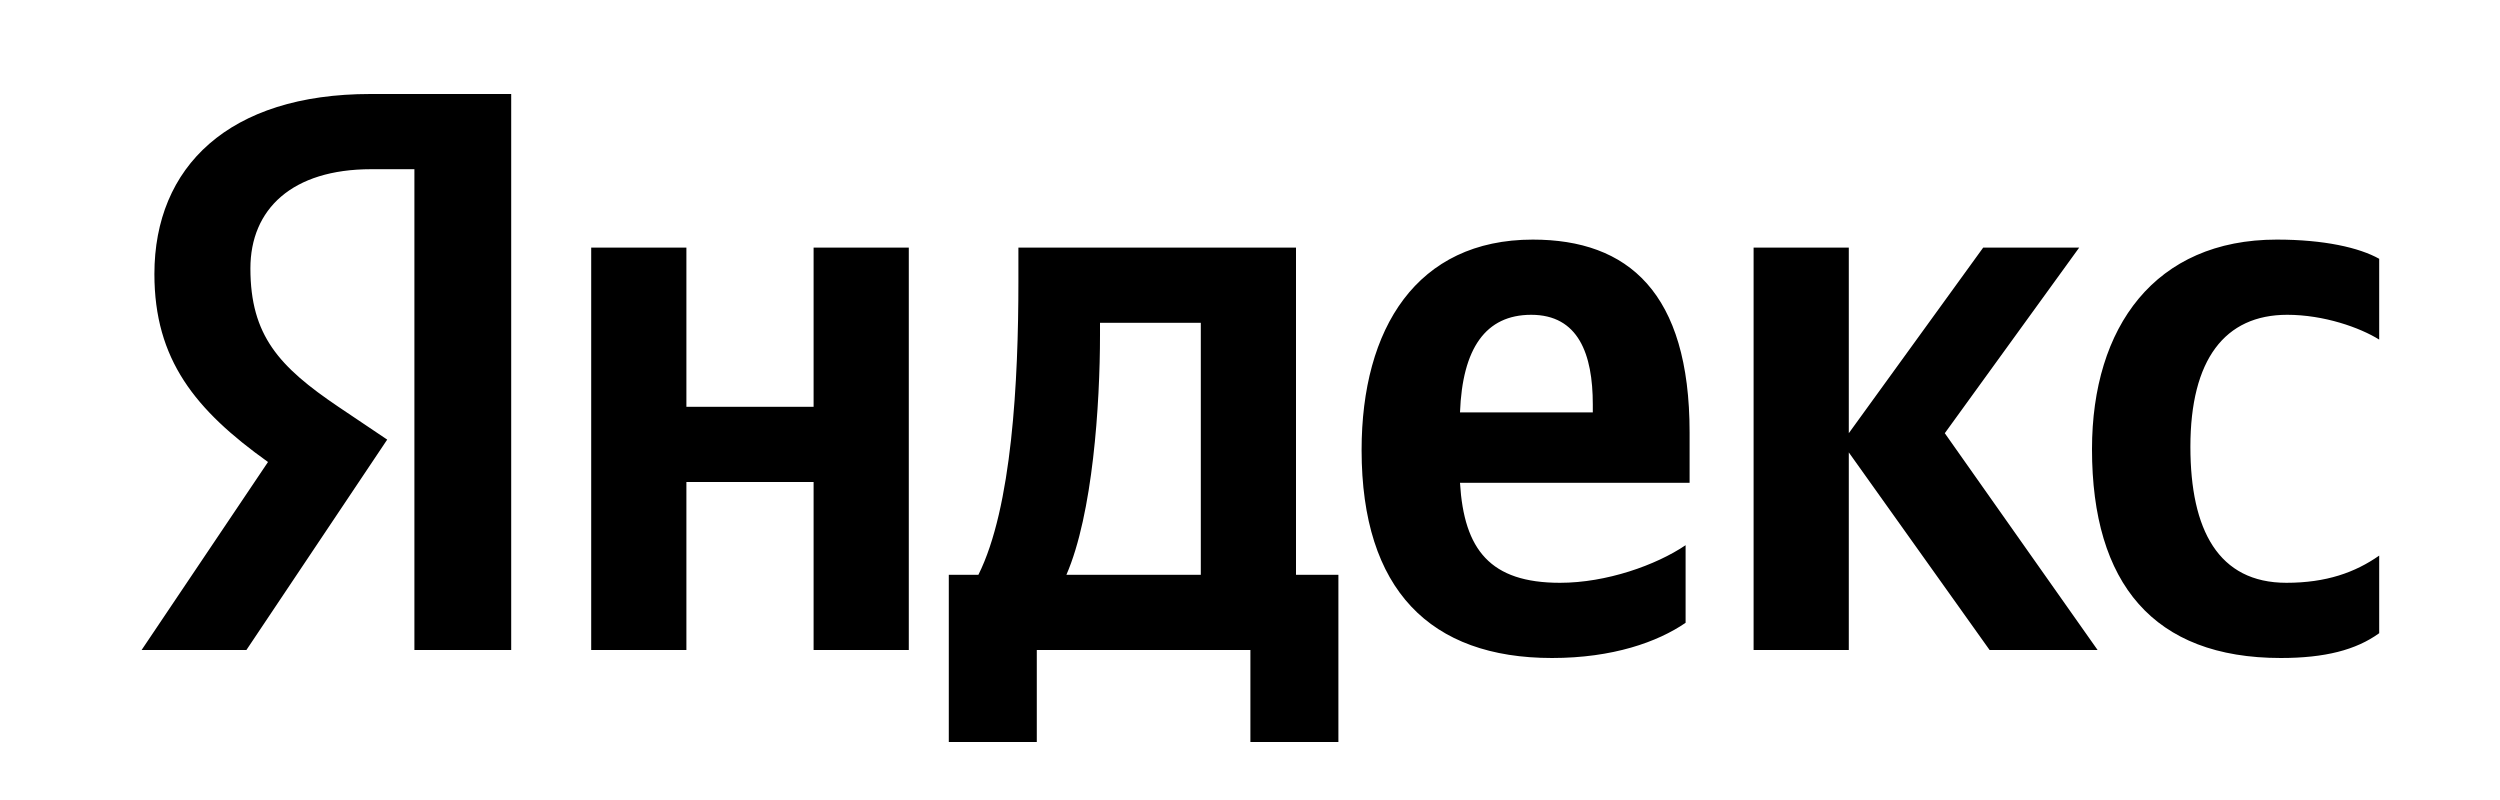 <svg width="50" height="16" viewBox="0 0 50 16" xmlns="http://www.w3.org/2000/svg"><g><path d="m8.288 13h1.936v-11.12h-2.816c-2.832 0-4.32 1.456-4.32 3.6 0 1.712 0.816 2.72 2.272 3.76l-2.528 3.76h2.096l2.816-4.208-0.976-0.656c-1.184-0.8-1.76-1.424-1.76-2.768 0-1.184 0.832-1.984 2.416-1.984h0.864v9.616zm37.328 0.16c0.88 0 1.504-0.16 1.968-0.496v-1.552c-0.48 0.336-1.056 0.544-1.856 0.544-1.36 0-1.92-1.056-1.92-2.72 0-1.744 0.688-2.64 1.936-2.64 0.736 0 1.456 0.256 1.84 0.496v-1.616c-0.4-0.224-1.104-0.384-2.048-0.384-2.432 0-3.696 1.744-3.696 4.192 0 2.688 1.232 4.176 3.776 4.176zm-11.904-0.704v-1.552c-0.592 0.4-1.584 0.752-2.512 0.752-1.392 0-1.92-0.656-2-2h4.592v-1.008c0-2.8-1.232-3.856-3.136-3.856-2.32 0-3.424 1.776-3.424 4.208 0 2.8 1.376 4.16 3.808 4.16 1.216 0 2.112-0.32 2.672-0.704zm-17.44-7.504v3.184h-2.544v-3.184h-1.904v8.048h1.904v-3.36h2.544v3.36h1.904v-8.048h-1.904zm10.496 6.544h-0.848v-6.544h-5.552v0.688c0 1.968-0.128 4.512-0.8 5.856h-0.592v3.344h1.76v-1.84h4.272v1.84h1.76v-3.344zm13.024 1.504h2.16l-3.056-4.336 2.688-3.712h-1.92l-2.688 3.712v-3.712h-1.904v8.048h1.904v-3.952l2.816 3.952zm-9.168-6.704c0.944 0 1.232 0.784 1.232 1.792v0.16h-2.656c0.048-1.28 0.512-1.952 1.424-1.952zm-6.608 5.2h-2.688c0.528-1.216 0.672-3.408 0.672-4.8v-0.24h2.016v5.04z" fill="currentColor"></path></g></svg>
